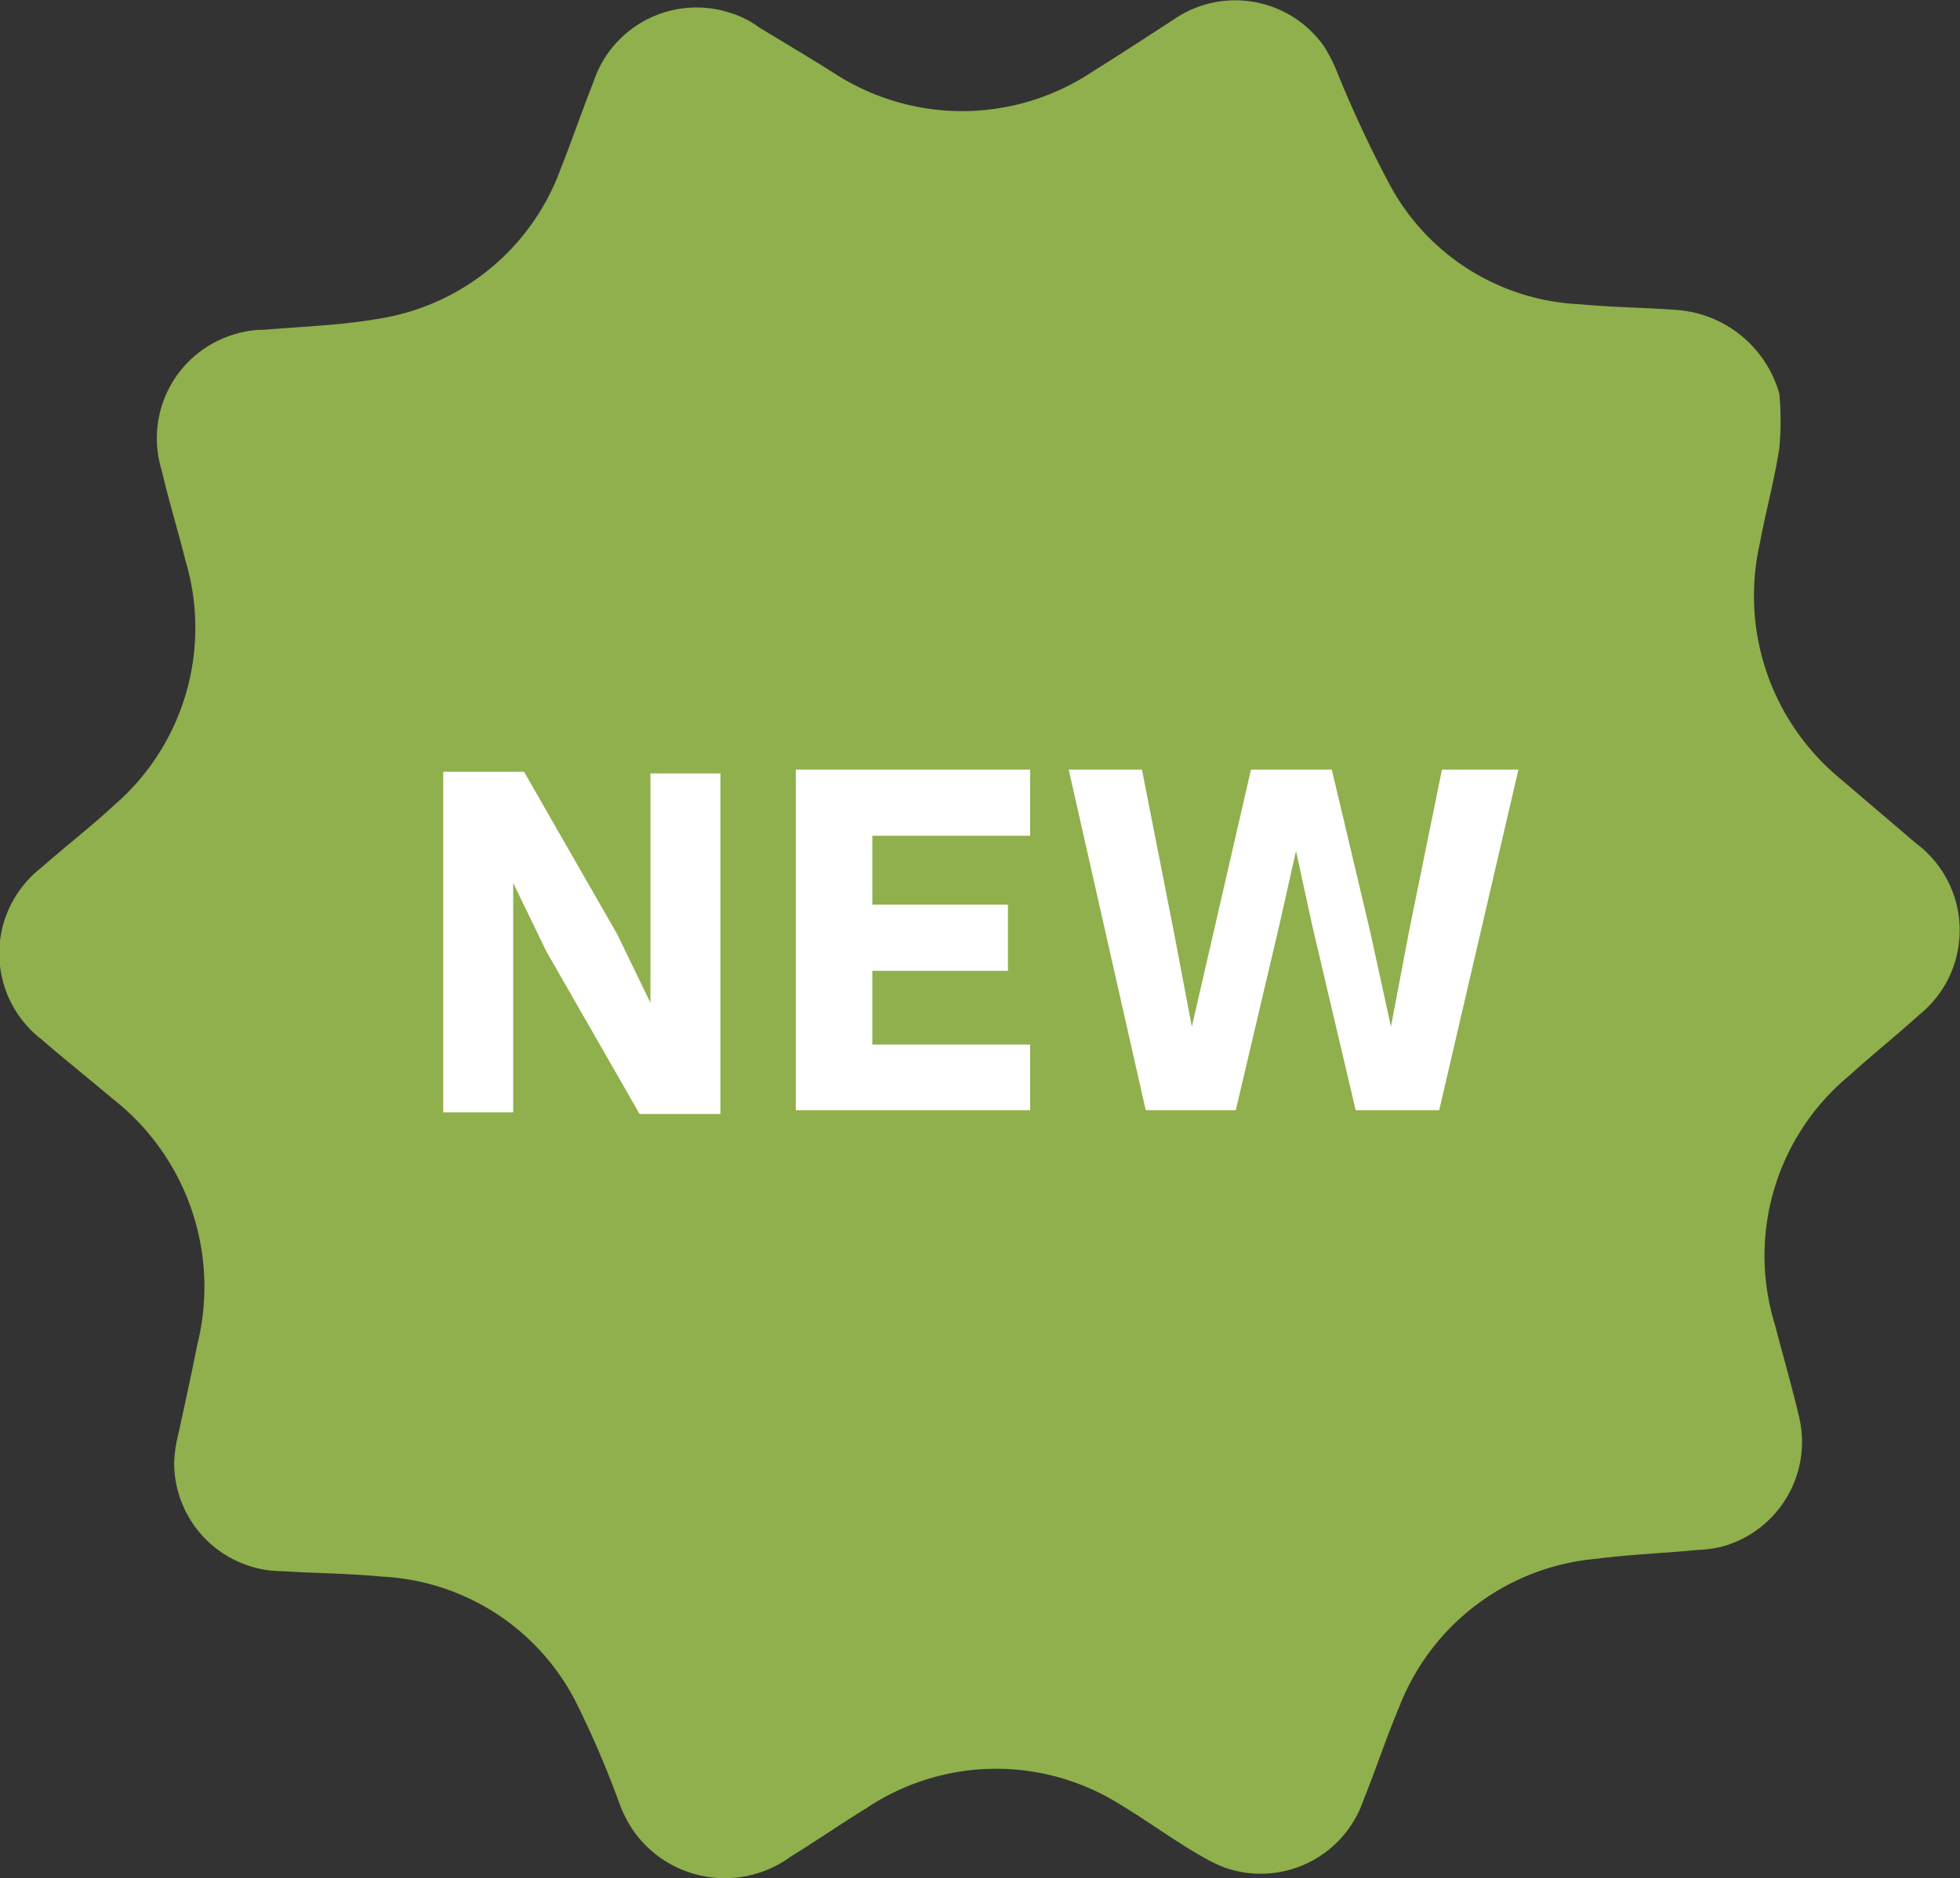 <svg id="Слой_1" data-name="Слой 1" xmlns="http://www.w3.org/2000/svg" viewBox="0 0 36.13 34.63"><rect x="0" y="0" width="36.13" height="34.63" fill="#333333" stroke="none"/><defs><style>.cls-1{fill:#8fb04c;}.cls-2{fill:#fff;}</style></defs><path class="cls-1" d="M312.81,410.72a5.57,5.57,0,0,1,0,1c-.09.59-.25,1.17-.36,1.76a4.37,4.37,0,0,0,1.45,4.31l1.43,1.22a2,2,0,0,1,.06,3.16c-.42.38-.87.74-1.3,1.13a4.31,4.31,0,0,0-1.36,4.59c.14.54.3,1.09.43,1.64a2,2,0,0,1-1.42,2.45,2.32,2.32,0,0,1-.46.06c-.61.06-1.22.08-1.83.16a4.3,4.3,0,0,0-3.65,2.74c-.24.57-.43,1.15-.66,1.72a2,2,0,0,1-2.54,1.24,2.64,2.64,0,0,1-.38-.18c-.54-.3-1-.65-1.58-1a4.3,4.3,0,0,0-4.66.08c-.47.29-.92.6-1.39.89a2.06,2.06,0,0,1-2.88-.44,2.29,2.29,0,0,1-.29-.56,18,18,0,0,0-.8-1.86,4.25,4.25,0,0,0-3.57-2.3c-.61-.06-1.22-.06-1.83-.1a2,2,0,0,1-2-2,2.52,2.52,0,0,1,.08-.54c.12-.55.24-1.1.35-1.65a4.4,4.4,0,0,0-1.55-4.51c-.44-.37-.89-.73-1.33-1.11a2,2,0,0,1-.35-2.81,1.93,1.93,0,0,1,.35-.35c.44-.39.91-.75,1.34-1.15a4.32,4.32,0,0,0,1.32-4.51c-.14-.56-.31-1.11-.44-1.67a2,2,0,0,1,1.32-2.5,1.88,1.88,0,0,1,.57-.09c.7-.06,1.4-.08,2.09-.2a4.28,4.28,0,0,0,3.38-2.78c.21-.53.39-1.06.6-1.59a2,2,0,0,1,2.53-1.27,1.77,1.77,0,0,1,.53.27c.48.29,1,.6,1.44.88a4.33,4.33,0,0,0,4.7-.07c.5-.31,1-.64,1.48-.95a2,2,0,0,1,2.79.49,3,3,0,0,1,.21.4,22,22,0,0,0,1,2.15,4.19,4.19,0,0,0,3.51,2.2c.61.06,1.23.06,1.84.11A2.13,2.13,0,0,1,312.81,410.72Z" transform="translate(-280.01 -403.46)"/><path class="cls-2" d="M290.08,421l-.61-1.26h0v4.23h-1.29v-6.28h1.49l1.72,3,.61,1.26h0v-4.23h1.29V424H291.8Z" transform="translate(-280.01 -403.46)"/><path class="cls-2" d="M294.68,423.93v-6.28H299v1.22h-2.91v1.27h2.5v1.22h-2.5v1.36H299v1.21Z" transform="translate(-280.01 -403.46)"/><path class="cls-2" d="M301.13,423.93l-1.42-6.28h1.35l.59,3,.33,1.74h0l.4-1.74.69-3h1.49l.71,3,.38,1.74h0l.33-1.74.61-3H308l-1.46,6.28H305l-.8-3.4-.3-1.38h0l-.31,1.38-.8,3.4Z" transform="translate(-280.01 -403.46)"/></svg>